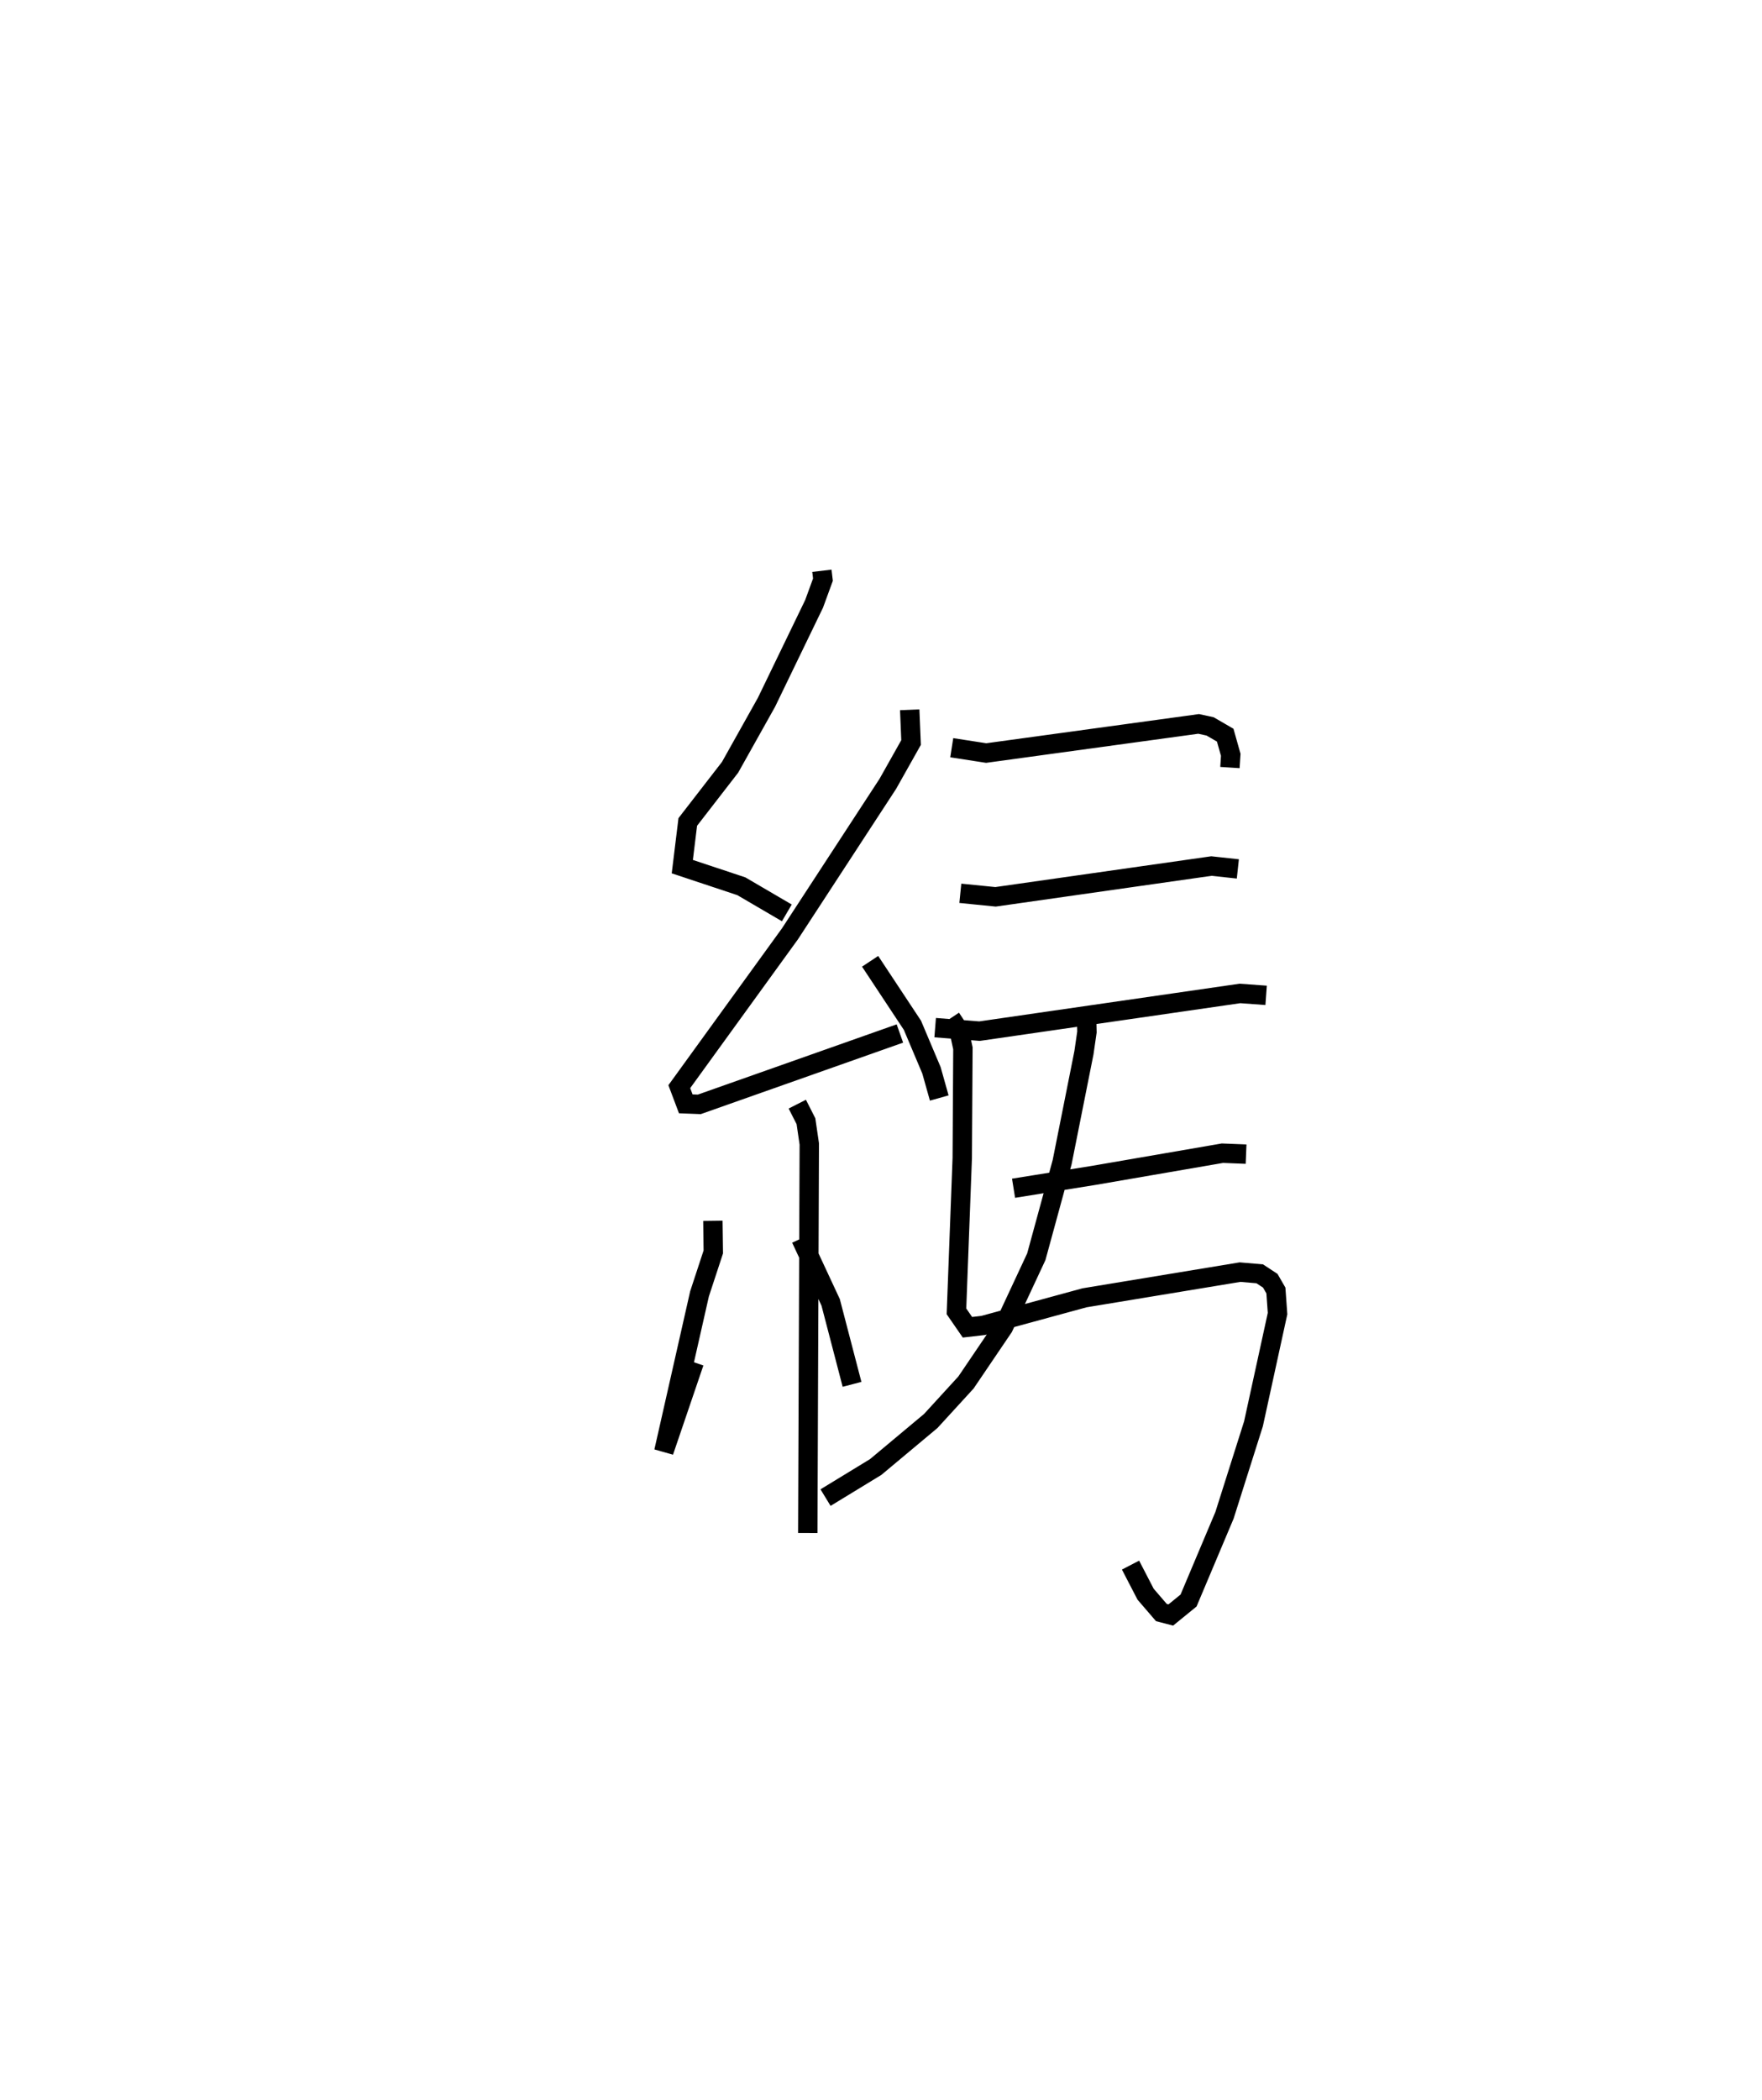 <?xml version="1.0" encoding="utf-8" ?>
<svg baseProfile="full" height="108.29" version="1.1" width="90.917" xmlns="http://www.w3.org/2000/svg" xmlns:ev="http://www.w3.org/2001/xml-events" xmlns:xlink="http://www.w3.org/1999/xlink"><defs /><rect fill="white" height="108.29" width="90.917" x="0" y="0" /><path d="M25,25 m0.0,0.0 m17.409,4.436 l0.054,0.457 -0.457,1.249 l-2.458,5.079 -1.877,3.35 l-2.183,2.819 -0.282,2.303 l3.048,1.014 2.346,1.372 m6.34,-10.474 l0.07,1.688 -1.199,2.13 l-5.048,7.733 -5.712,7.885 l0.334,0.886 0.697,0.027 l10.351,-3.655 m-1.536,-3.723 l2.184,3.301 0.982,2.323 l0.401,1.426 m-7.325,0.317 l0.447,0.88 0.172,1.174 l-0.078,20.063 m-4.896,-16.101 l0.021,1.606 -0.711,2.162 l-1.841,8.133 1.567,-4.601 m5.508,-6.382 l1.533,3.289 1.103,4.227 m5.145,-32.832 l1.776,0.275 10.963,-1.503 l0.59,0.128 0.781,0.453 l0.286,1.013 -0.042,0.657 m-13.911,6.485 l1.817,0.182 11.137,-1.587 l1.365,0.147 m-15.618,8.186 l2.291,0.181 13.436,-1.944 l1.35,0.098 m-13.032,9.948 l4.143,-0.664 6.636,-1.144 l1.219,0.049 m-15.23,-7.018 l0.416,0.625 0.203,0.935 l-0.034,5.657 -0.299,7.908 l0.567,0.821 0.811,-0.093 l5.232,-1.426 8.022,-1.324 l1.016,0.087 0.544,0.357 l0.291,0.504 0.085,1.19 l-1.242,5.685 -1.495,4.717 l-1.855,4.396 -0.916,0.746 l-0.486,-0.126 -0.814,-0.946 l-0.778,-1.501 m-2.275,-28.574 l0.026,1.081 -0.155,1.071 l-1.125,5.642 -1.333,4.878 l-1.696,3.633 -1.932,2.851 l-1.818,1.986 -2.839,2.372 l-2.59,1.579 " fill="none" stroke="black" stroke-width="1" /></svg>